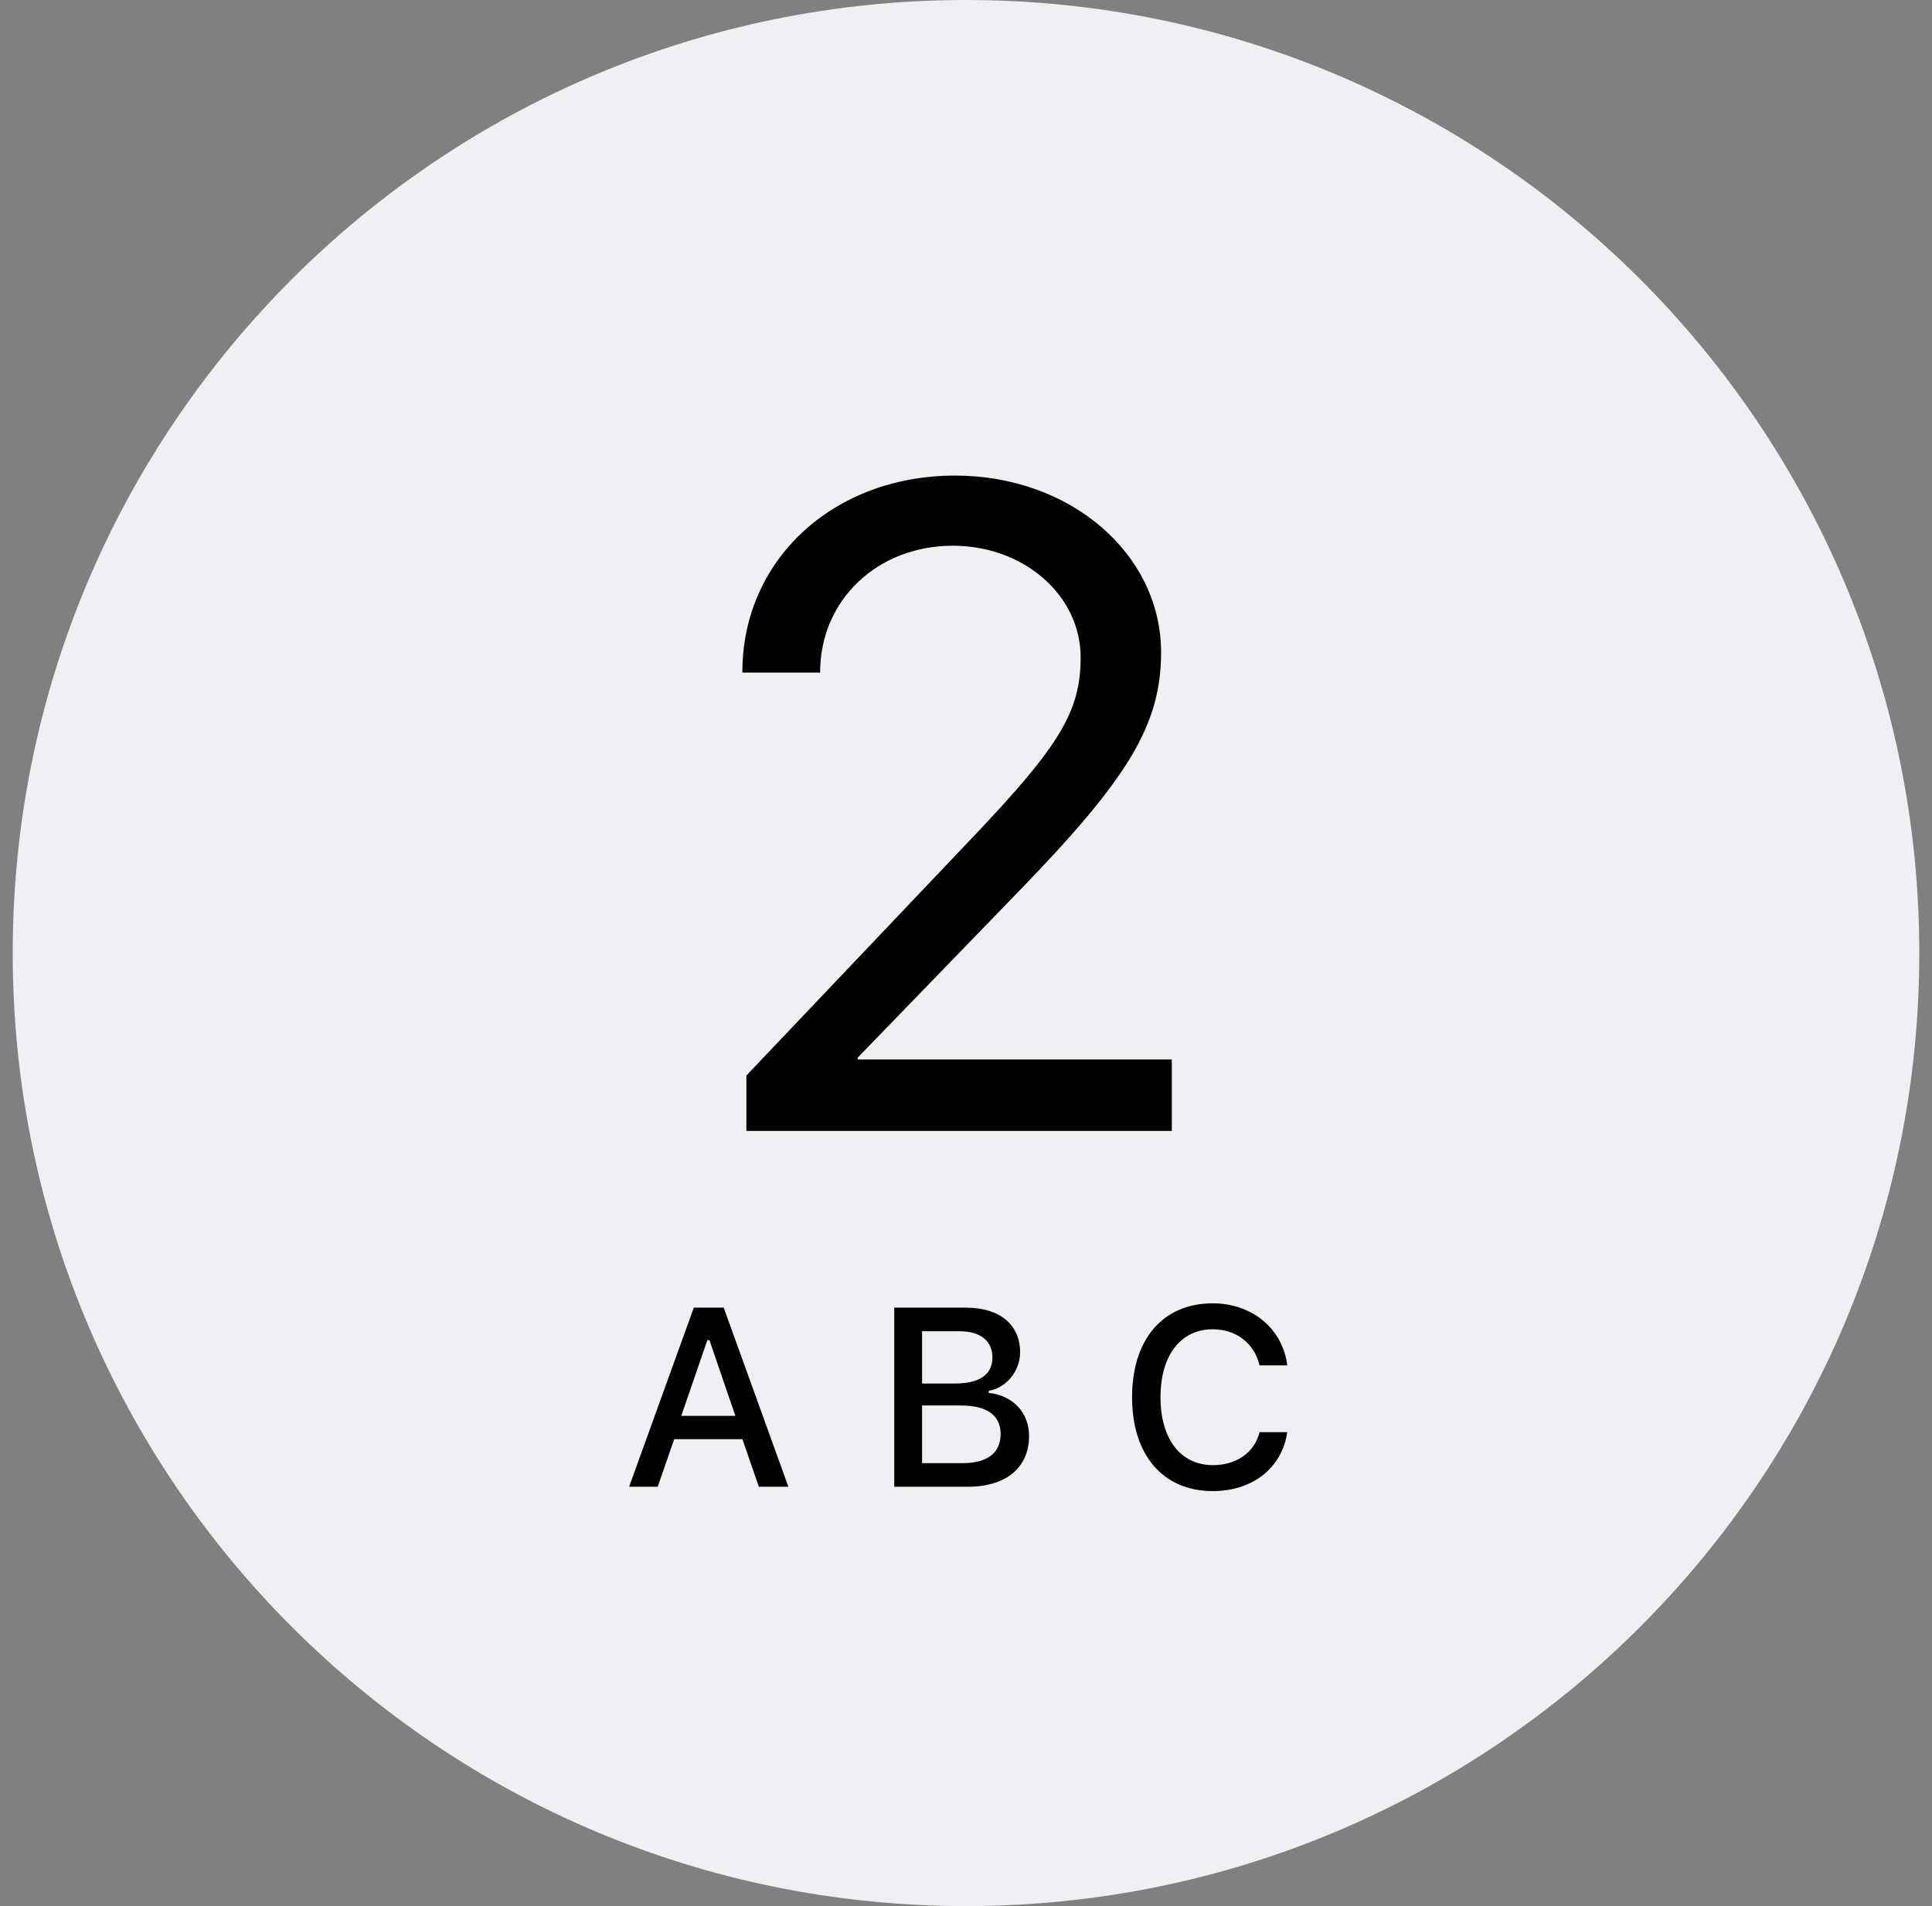 <svg width="76" height="75" viewBox="0 0 76 75" fill="none" xmlns="http://www.w3.org/2000/svg">
<rect x="0" y="0" width="76" height="75" fill="#808080" stroke="none"/>
<path fill-rule="evenodd" clip-rule="evenodd" d="M38 75C58.711 75 75.5 58.211 75.5 37.5C75.5 16.789 58.711 0 38 0C17.289 0 0.5 16.789 0.5 37.5C0.5 58.211 17.289 75 38 75Z" fill="#EFEFF4"/>
<path d="M29.851 58.5H31.013L28.469 51.454H27.292L24.748 58.5H25.872L26.521 56.63H29.206L29.851 58.5ZM27.825 52.733H27.908L28.928 55.712H26.799L27.825 52.733ZM38.074 58.5C39.577 58.5 40.481 57.743 40.481 56.503C40.481 55.585 39.846 54.906 38.894 54.809V54.726C39.587 54.608 40.129 53.949 40.129 53.212C40.129 52.128 39.333 51.454 38.01 51.454H35.178V58.5H38.074ZM36.272 52.382H37.756C38.567 52.382 39.04 52.763 39.04 53.412C39.04 54.081 38.537 54.438 37.571 54.438H36.272V52.382ZM36.272 57.572V55.302H37.79C38.821 55.302 39.362 55.688 39.362 56.425C39.362 57.172 38.84 57.572 37.854 57.572H36.272ZM47.712 58.671C49.284 58.671 50.441 57.743 50.637 56.352H49.548C49.353 57.148 48.645 57.65 47.712 57.65C46.442 57.65 45.651 56.62 45.651 54.98C45.651 53.334 46.442 52.304 47.707 52.304C48.635 52.304 49.343 52.86 49.548 53.725H50.637C50.461 52.289 49.26 51.283 47.707 51.283C45.749 51.283 44.533 52.694 44.533 54.98C44.533 57.26 45.754 58.671 47.712 58.671Z" fill="black"/>
<path d="M29.203 26.447V26.465H32.262V26.447C32.262 23.617 34.512 21.473 37.482 21.473C40.277 21.473 42.51 23.424 42.51 25.867C42.51 27.977 41.701 29.33 38.291 32.916L29.361 42.32V44.5H46.096V41.688H33.738V41.617L40.154 34.99C44.391 30.613 45.674 28.504 45.674 25.674C45.674 21.789 42.105 18.713 37.57 18.713C32.789 18.713 29.203 22.018 29.203 26.447Z" fill="black"/>
</svg>
